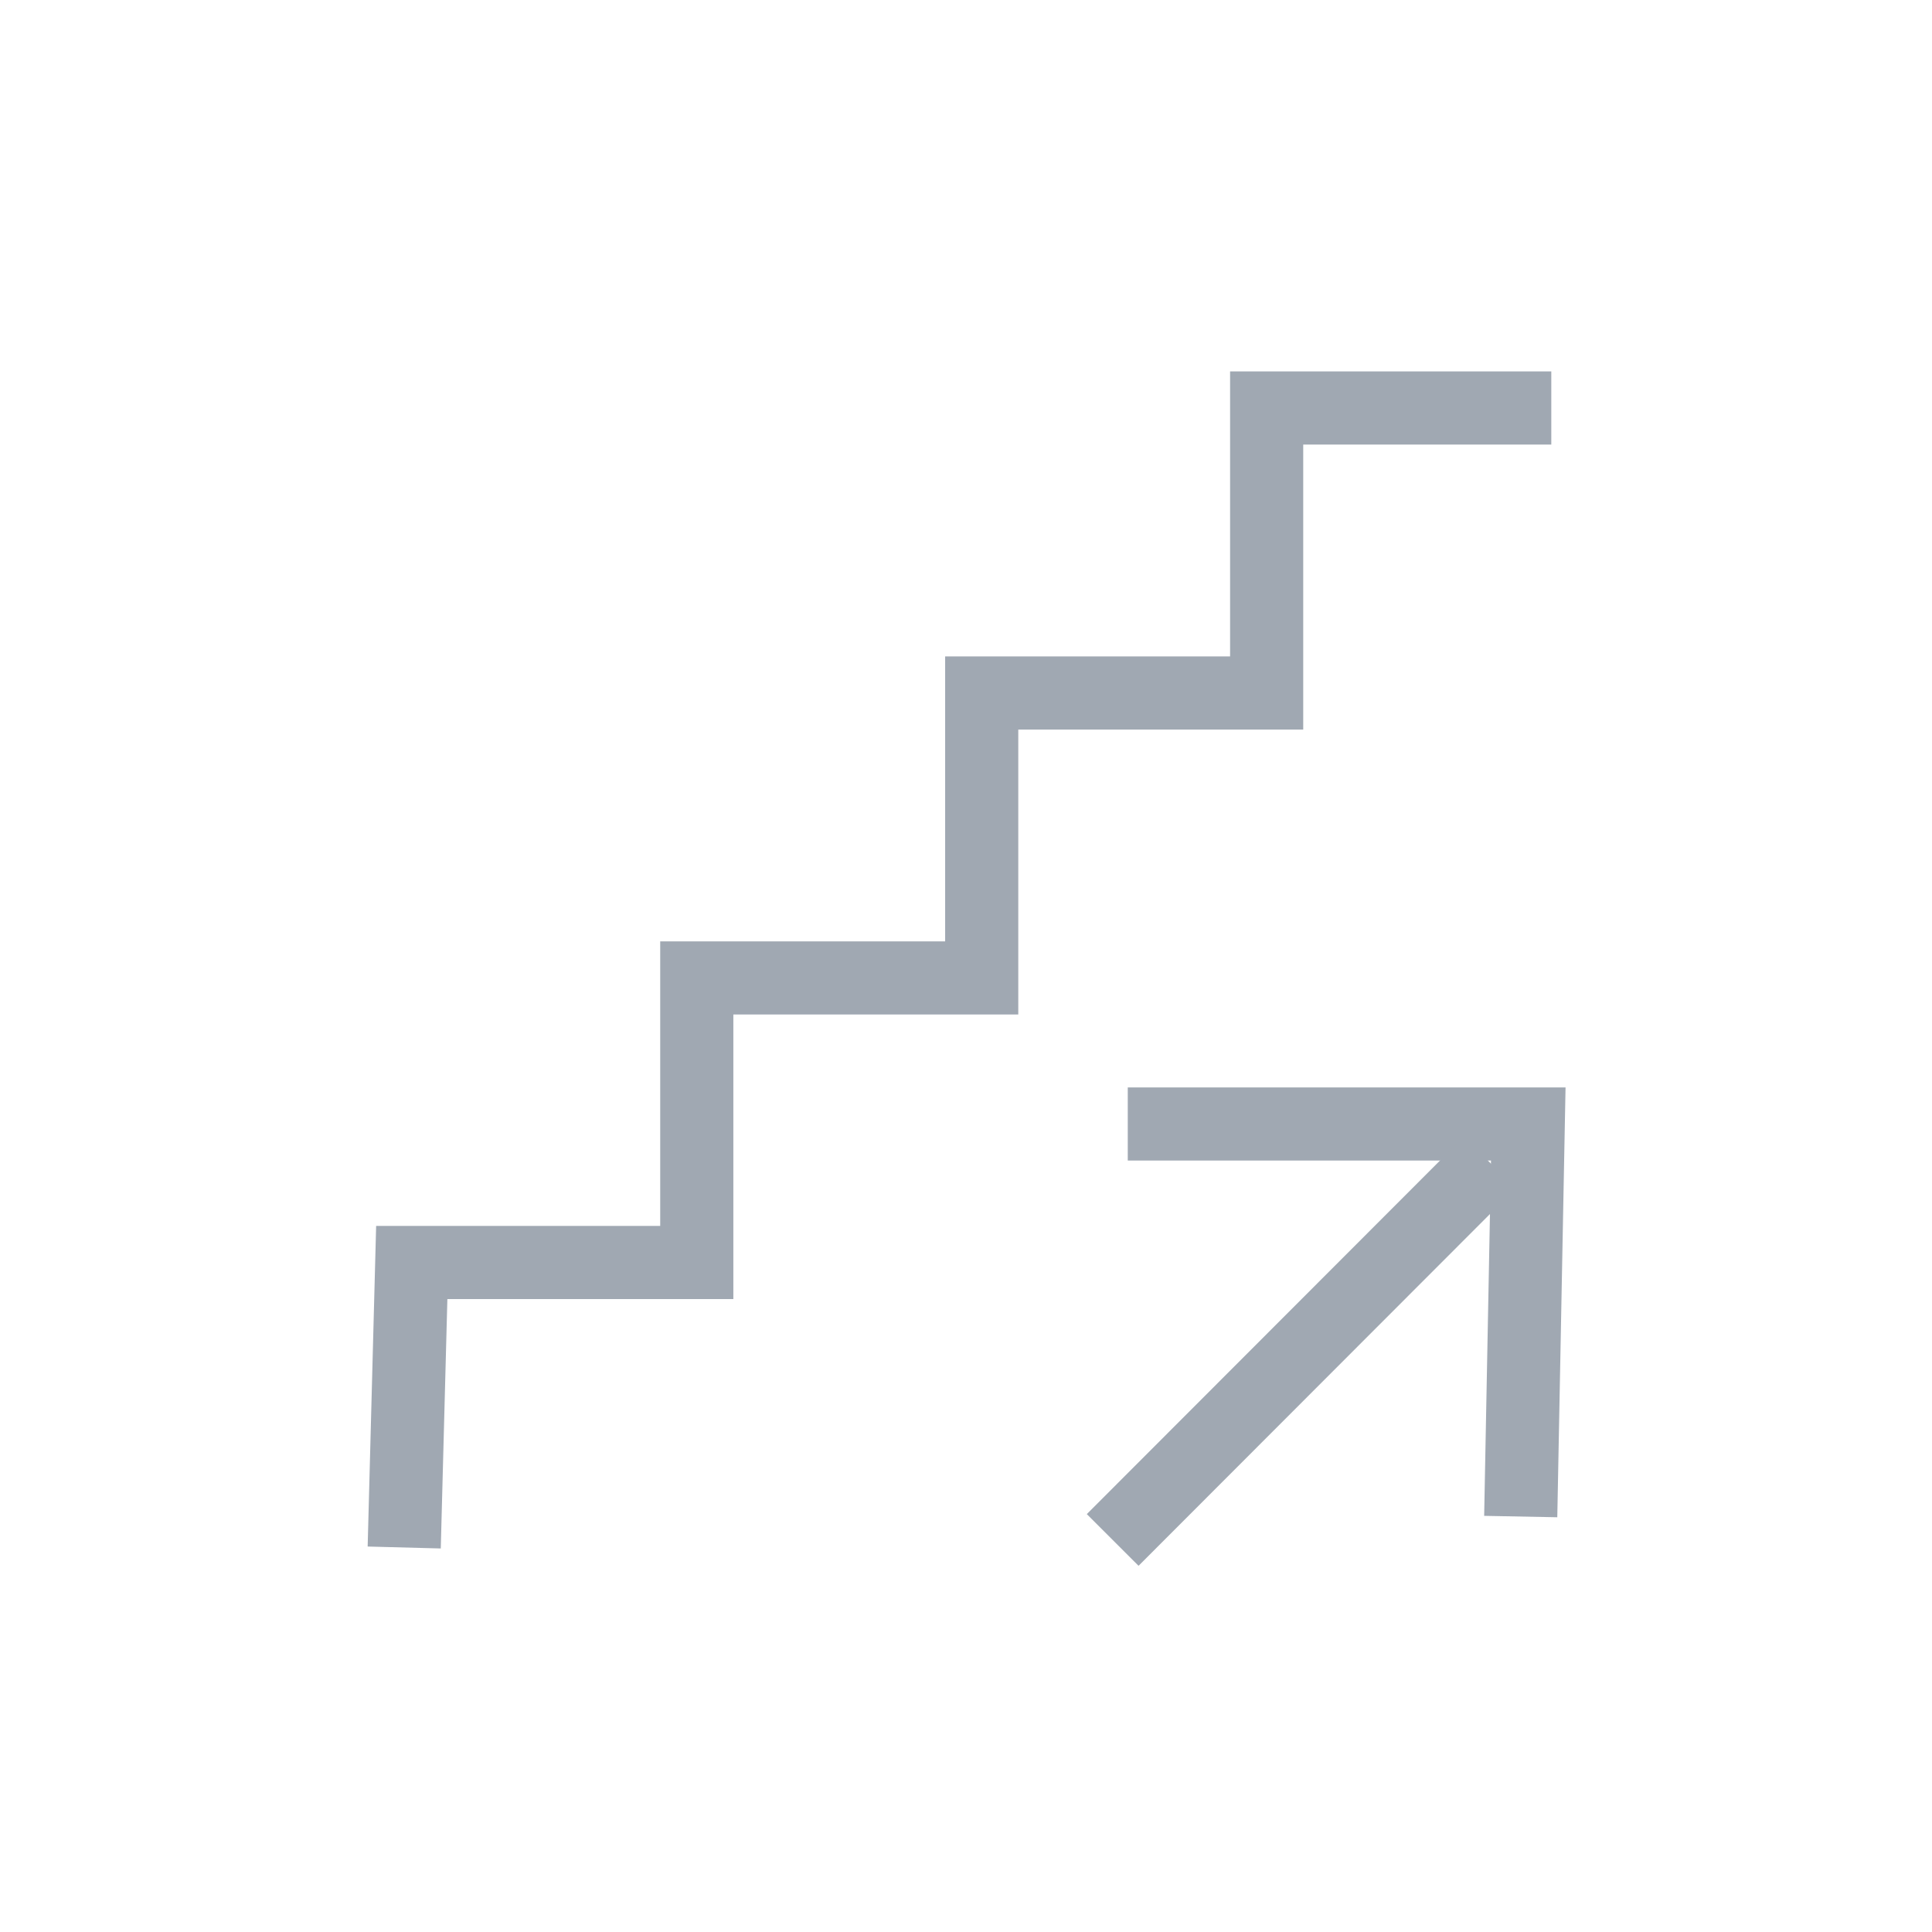 <?xml version="1.0" encoding="UTF-8"?>
<svg xmlns="http://www.w3.org/2000/svg" xmlns:xlink="http://www.w3.org/1999/xlink" width="500px" height="500px" viewBox="0 0 20 20" version="1.1">
<g id="surface1">
<path style="fill:none;stroke-width:0.95;stroke-linecap:butt;stroke-linejoin:miter;stroke:rgb(62.745%,65.882%,69.804%);stroke-opacity:1;stroke-miterlimit:10;" d="M 14.598 14.599 L 19.8 14.599 L 19.702 19.698 " transform="matrix(0.797,0,0,0.797,0.04,0)"/>
<path style="fill:none;stroke-width:0.95;stroke-linecap:butt;stroke-linejoin:miter;stroke:rgb(62.745%,65.882%,69.804%);stroke-opacity:1;stroke-miterlimit:10;" d="M 19.3 15.099 L 14.402 20.002 " transform="matrix(0.797,0,0,0.797,0.04,0)"/>
<path style="fill:none;stroke-width:0.95;stroke-linecap:butt;stroke-linejoin:miter;stroke:rgb(62.745%,65.882%,69.804%);stroke-opacity:1;stroke-miterlimit:10;" d="M 20.099 5.299 L 16.402 5.299 L 16.402 9.001 L 12.701 9.001 L 12.701 12.702 L 9 12.702 L 9 16.398 L 5.298 16.398 L 5.2 20.1 " transform="matrix(0.797,0,0,0.797,0.04,0)"/>
</g>
</svg>
